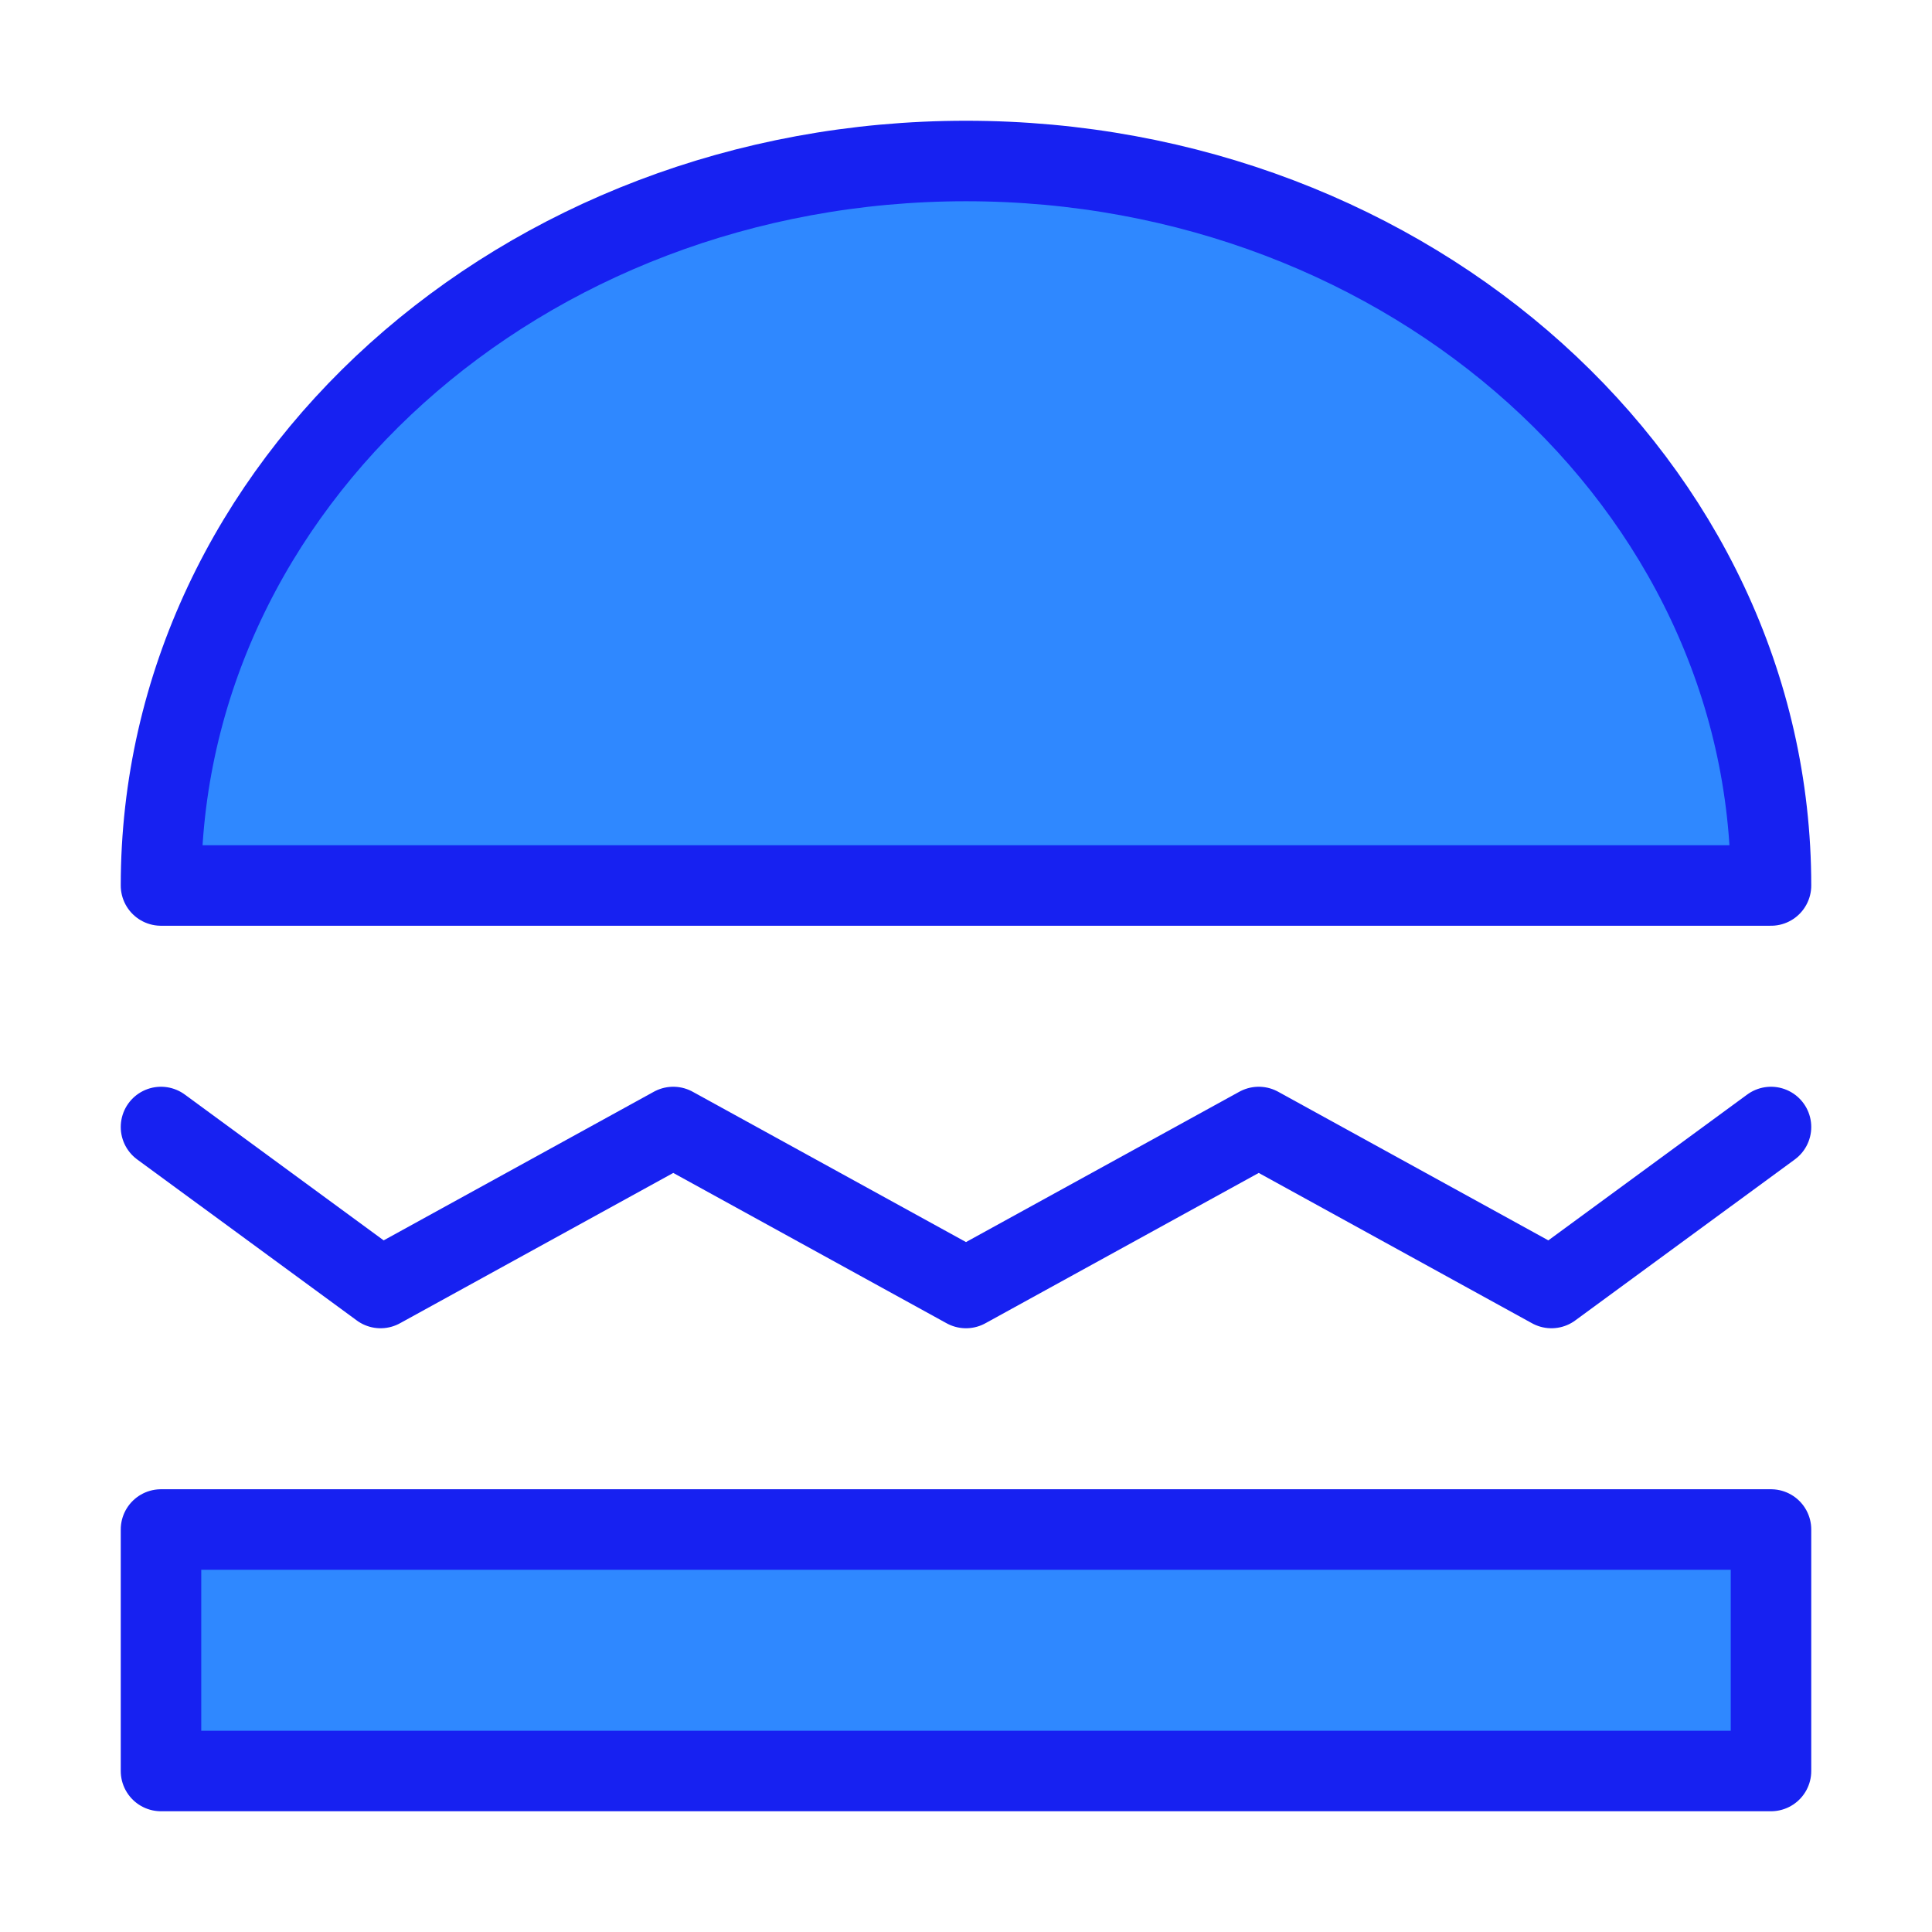 <?xml version="1.0" encoding="UTF-8"?><svg width="24" height="24" viewBox="0 0 48 48" fill="none" xmlns="http://www.w3.org/2000/svg"><path fill-rule="evenodd" clip-rule="evenodd" d="M44 22C44 12.059 35.046 4 24 4C12.954 4 4 12.059 4 22H44Z" fill="#2F88FF" stroke="#1721F1" stroke-width="2" stroke-linecap="round" stroke-linejoin="round"/><rect x="4" y="38" width="40" height="6" fill="#2F88FF" stroke="#1721F1" stroke-width="2" stroke-linecap="round" stroke-linejoin="round"/><path d="M4 28L9.455 32L16.727 28L24 32L31.273 28L38.545 32L44 28" stroke="#1721F1" stroke-width="2" stroke-linecap="round" stroke-linejoin="round"/></svg>
